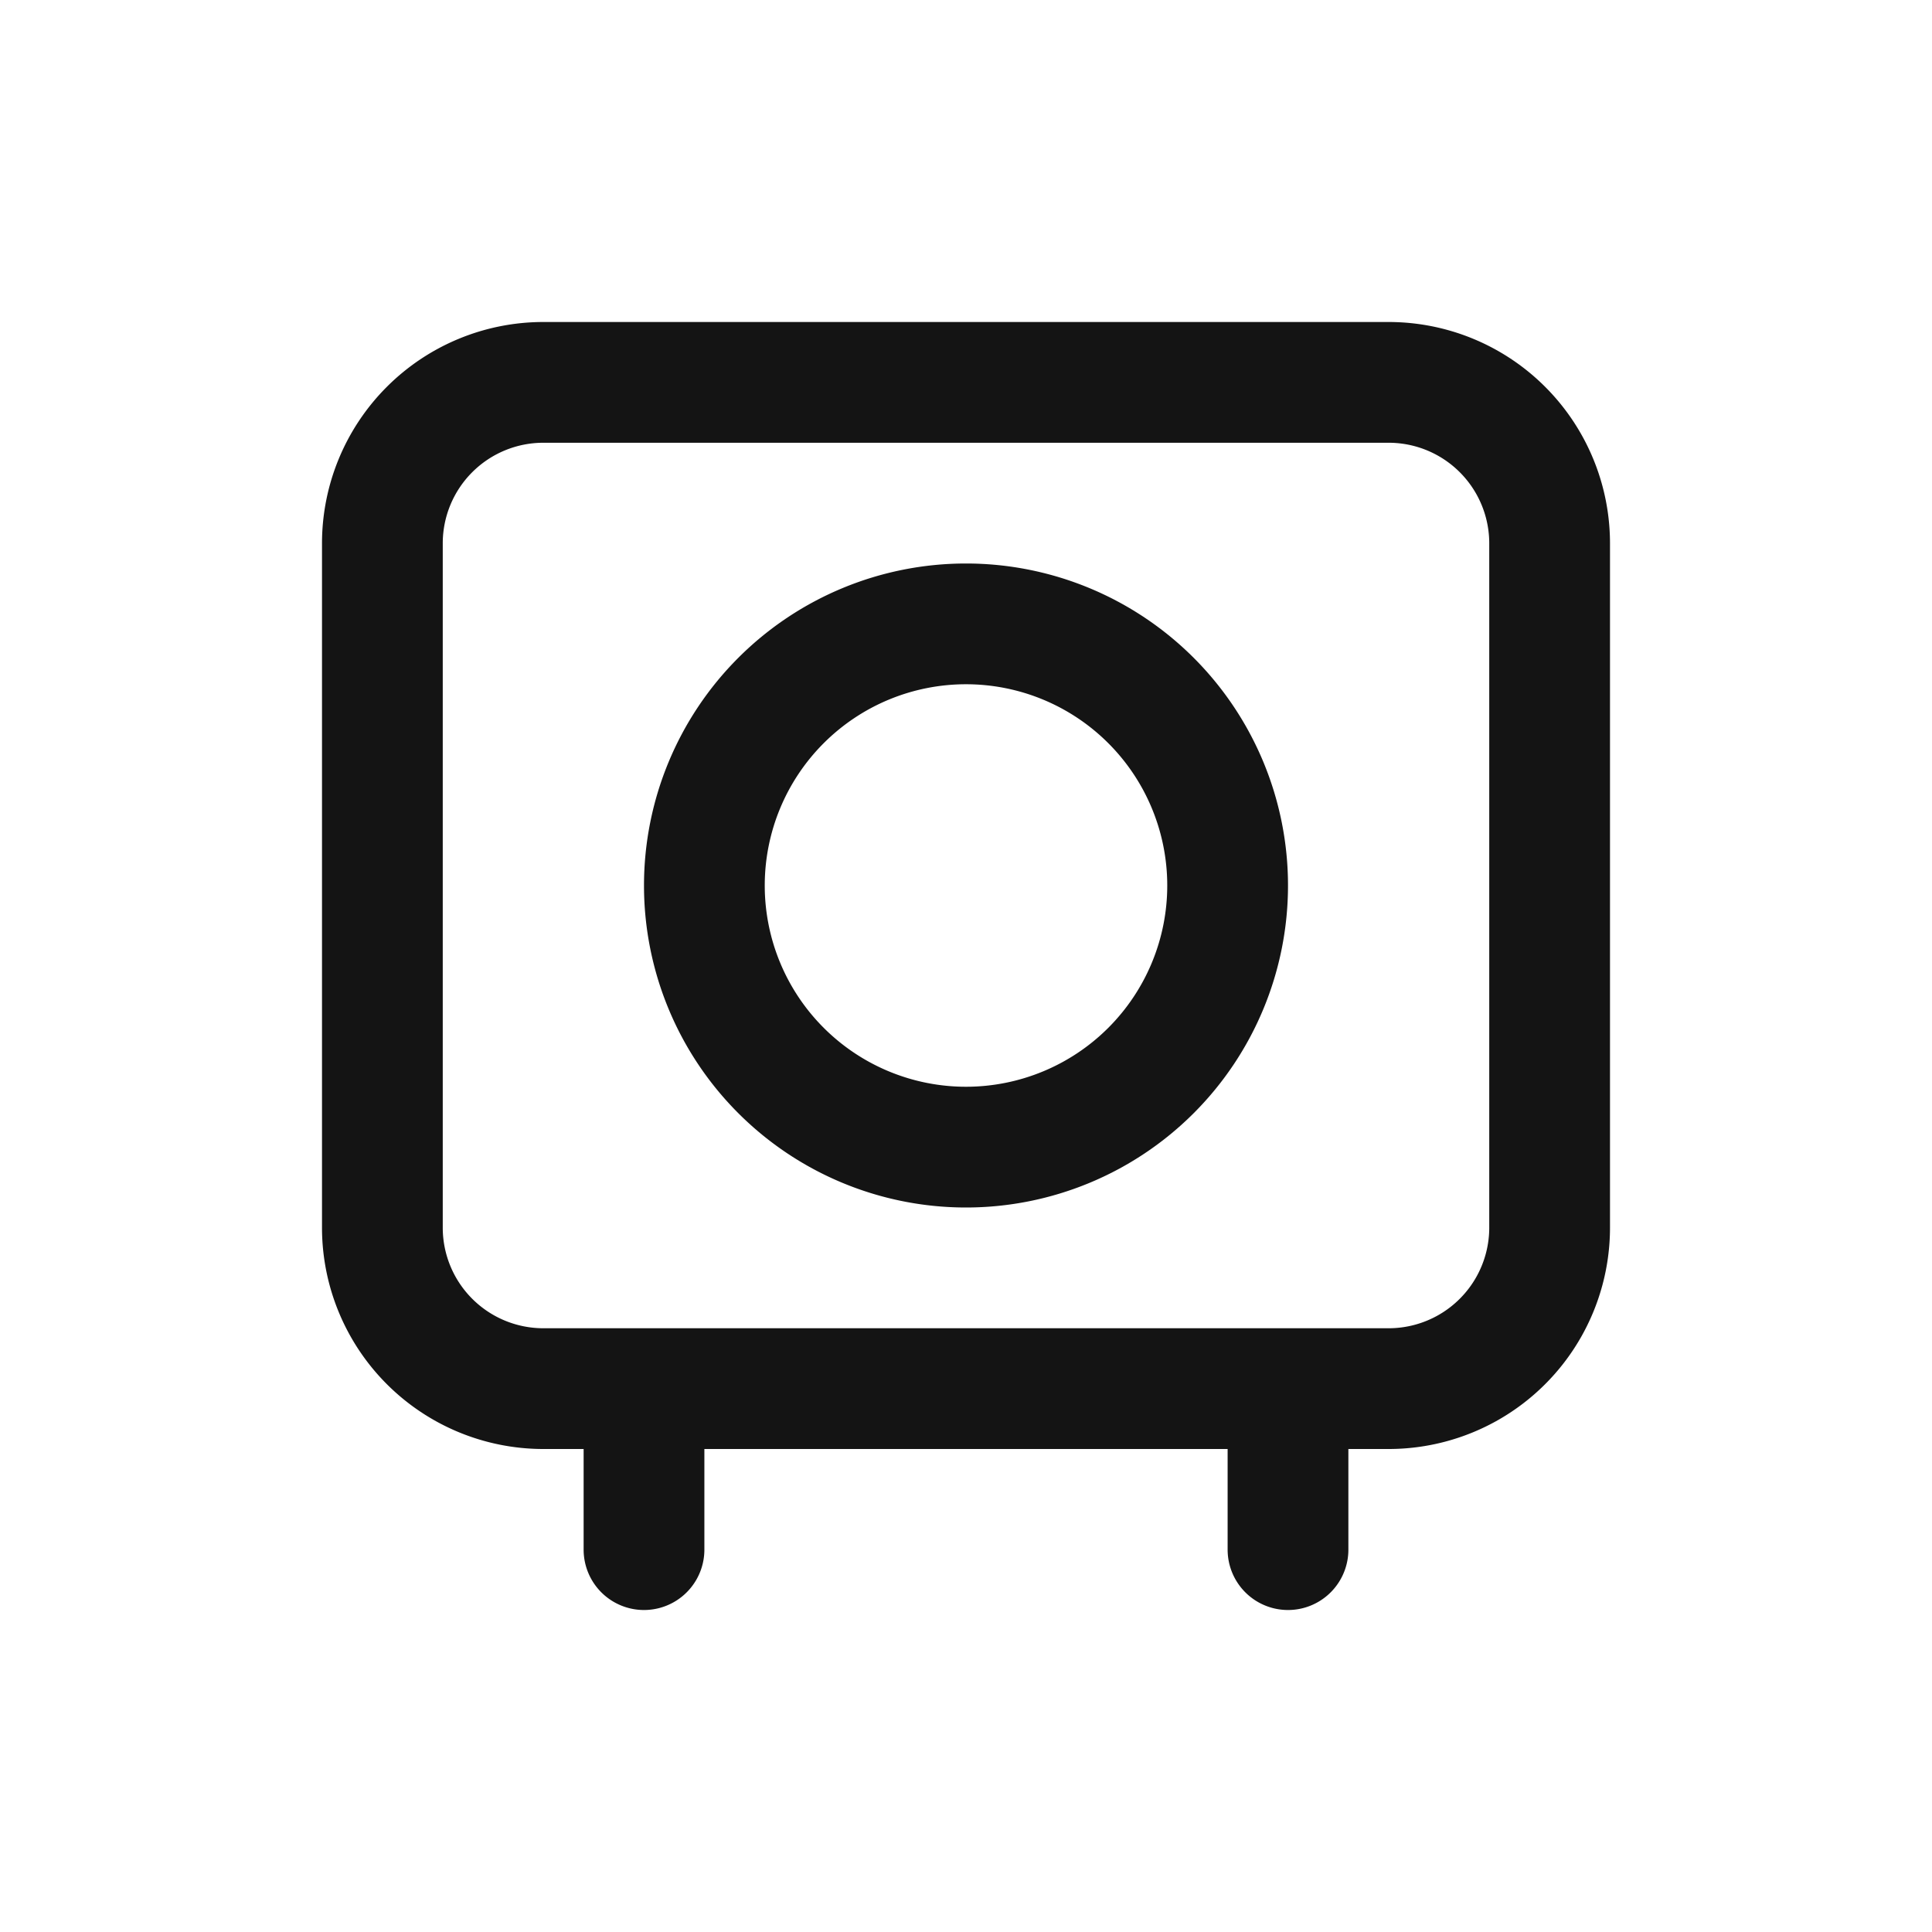 <svg xmlns="http://www.w3.org/2000/svg" fill="none" viewBox="0 0 24 24" class="acv-icon"><path stroke="#141414" stroke-linecap="round" stroke-linejoin="round" stroke-width="1.5" d="M4.75 6.75a2 2 0 0 1 2-2h10.5a2 2 0 0 1 2 2v8.5a2 2 0 0 1-2 2H6.75a2 2 0 0 1-2-2v-8.5ZM8 17.5v1.75M16 17.5v1.75"/><path stroke="#141414" stroke-linecap="round" stroke-linejoin="round" stroke-width="1.5" d="M15.25 11a3.25 3.25 0 1 1-6.5 0 3.25 3.25 0 0 1 6.5 0Z"/></svg>